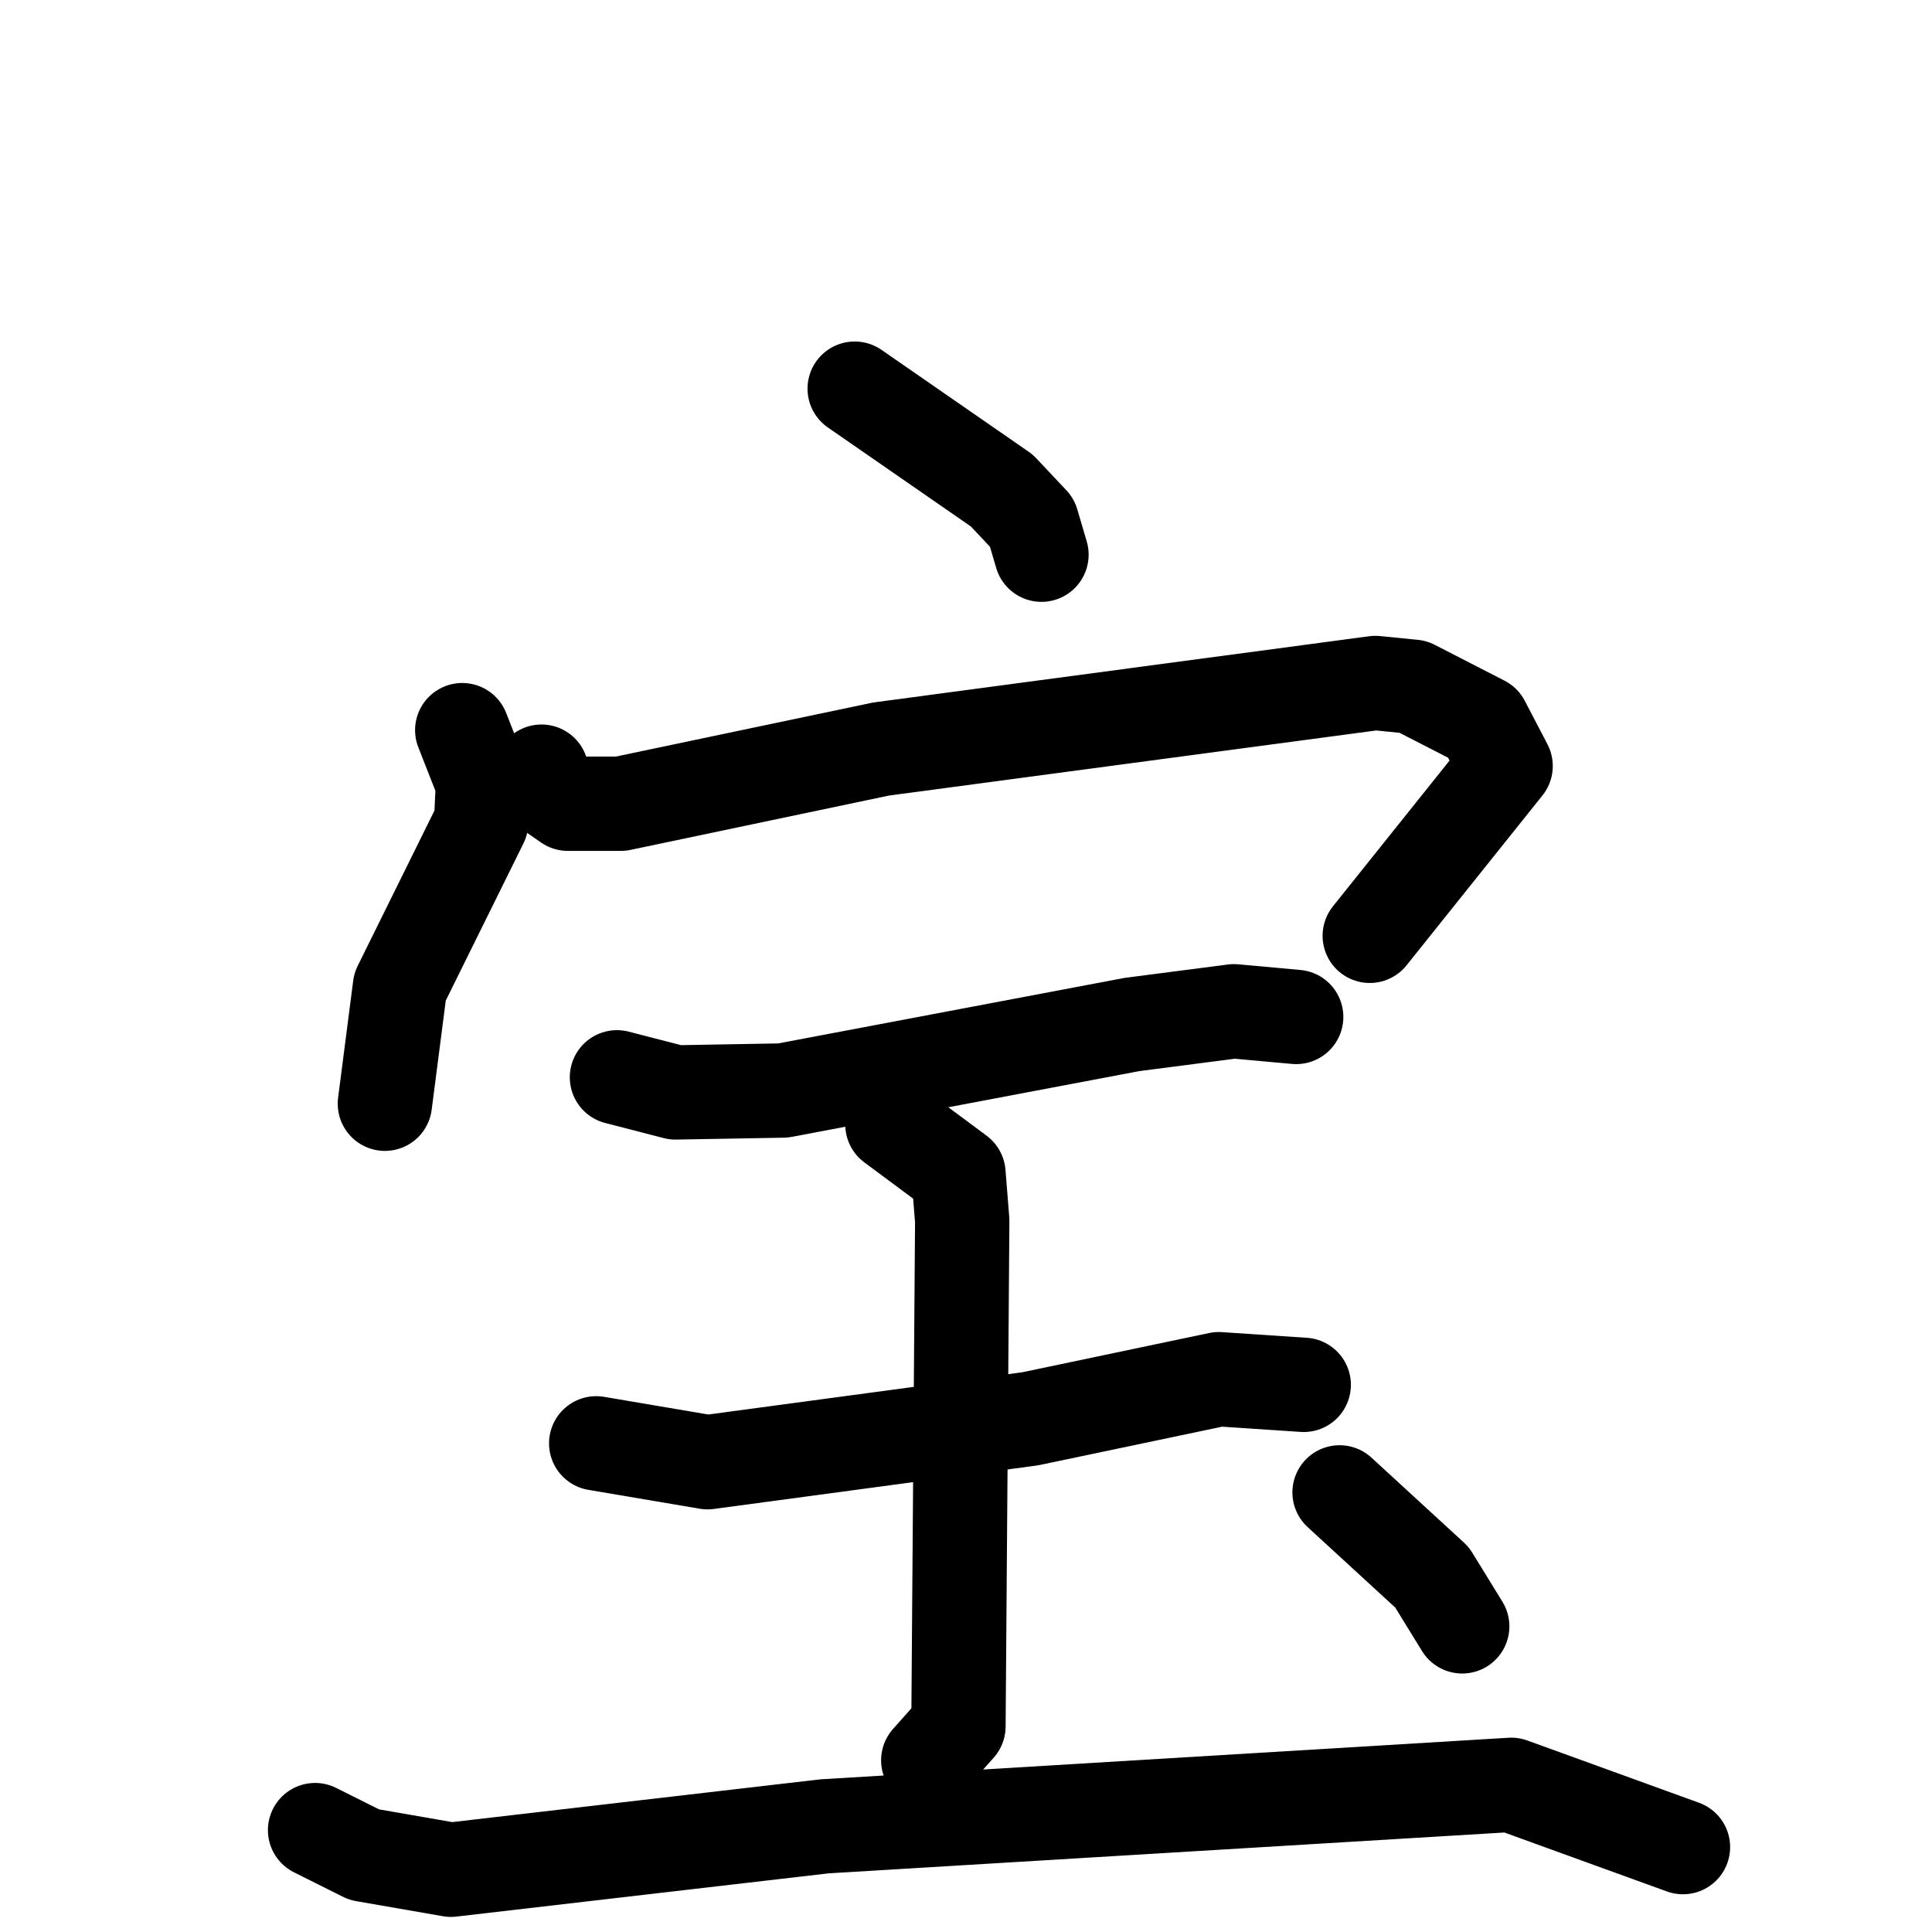 <svg xmlns="http://www.w3.org/2000/svg" viewBox="0 0 1024 1024">
  <g style="fill:none;stroke:#000000;stroke-width:50;stroke-linecap:round;stroke-linejoin:round;" transform="scale(1, 1) translate(0, 0)">
    <path d="M 453.0,206.0 L 531.0,260.0 L 547.0,277.0 L 552.0,294.0"/>
    <path d="M 245.0,387.0 L 256.0,415.0 L 255.0,436.0 L 212.0,523.0 L 204.0,585.0"/>
    <path d="M 287.0,409.0 L 288.0,417.0 L 301.0,426.0 L 329.0,426.0 L 467.0,397.0 L 729.0,362.0 L 749.0,364.0 L 786.0,383.0 L 798.0,406.0 L 726.0,496.0"/>
    <path d="M 327.0,571.0 L 358.0,579.0 L 415.0,578.0 L 600.0,543.0 L 654.0,536.0 L 687.0,539.0"/>
    <path d="M 316.0,765.0 L 375.0,775.0 L 546.0,752.0 L 646.0,731.0 L 691.0,734.0"/>
    <path d="M 473.0,596.0 L 508.0,622.0 L 510.0,647.0 L 508.0,915.0 L 492.0,933.0"/>
    <path d="M 167.0,970.0 L 193.0,983.0 L 239.0,991.0 L 437.0,968.0 L 801.0,946.0 L 892.0,979.0"/>
    <path d="M 710.0,791.0 L 759.0,836.0 L 775.0,862.0"/>
  </g>
</svg>
